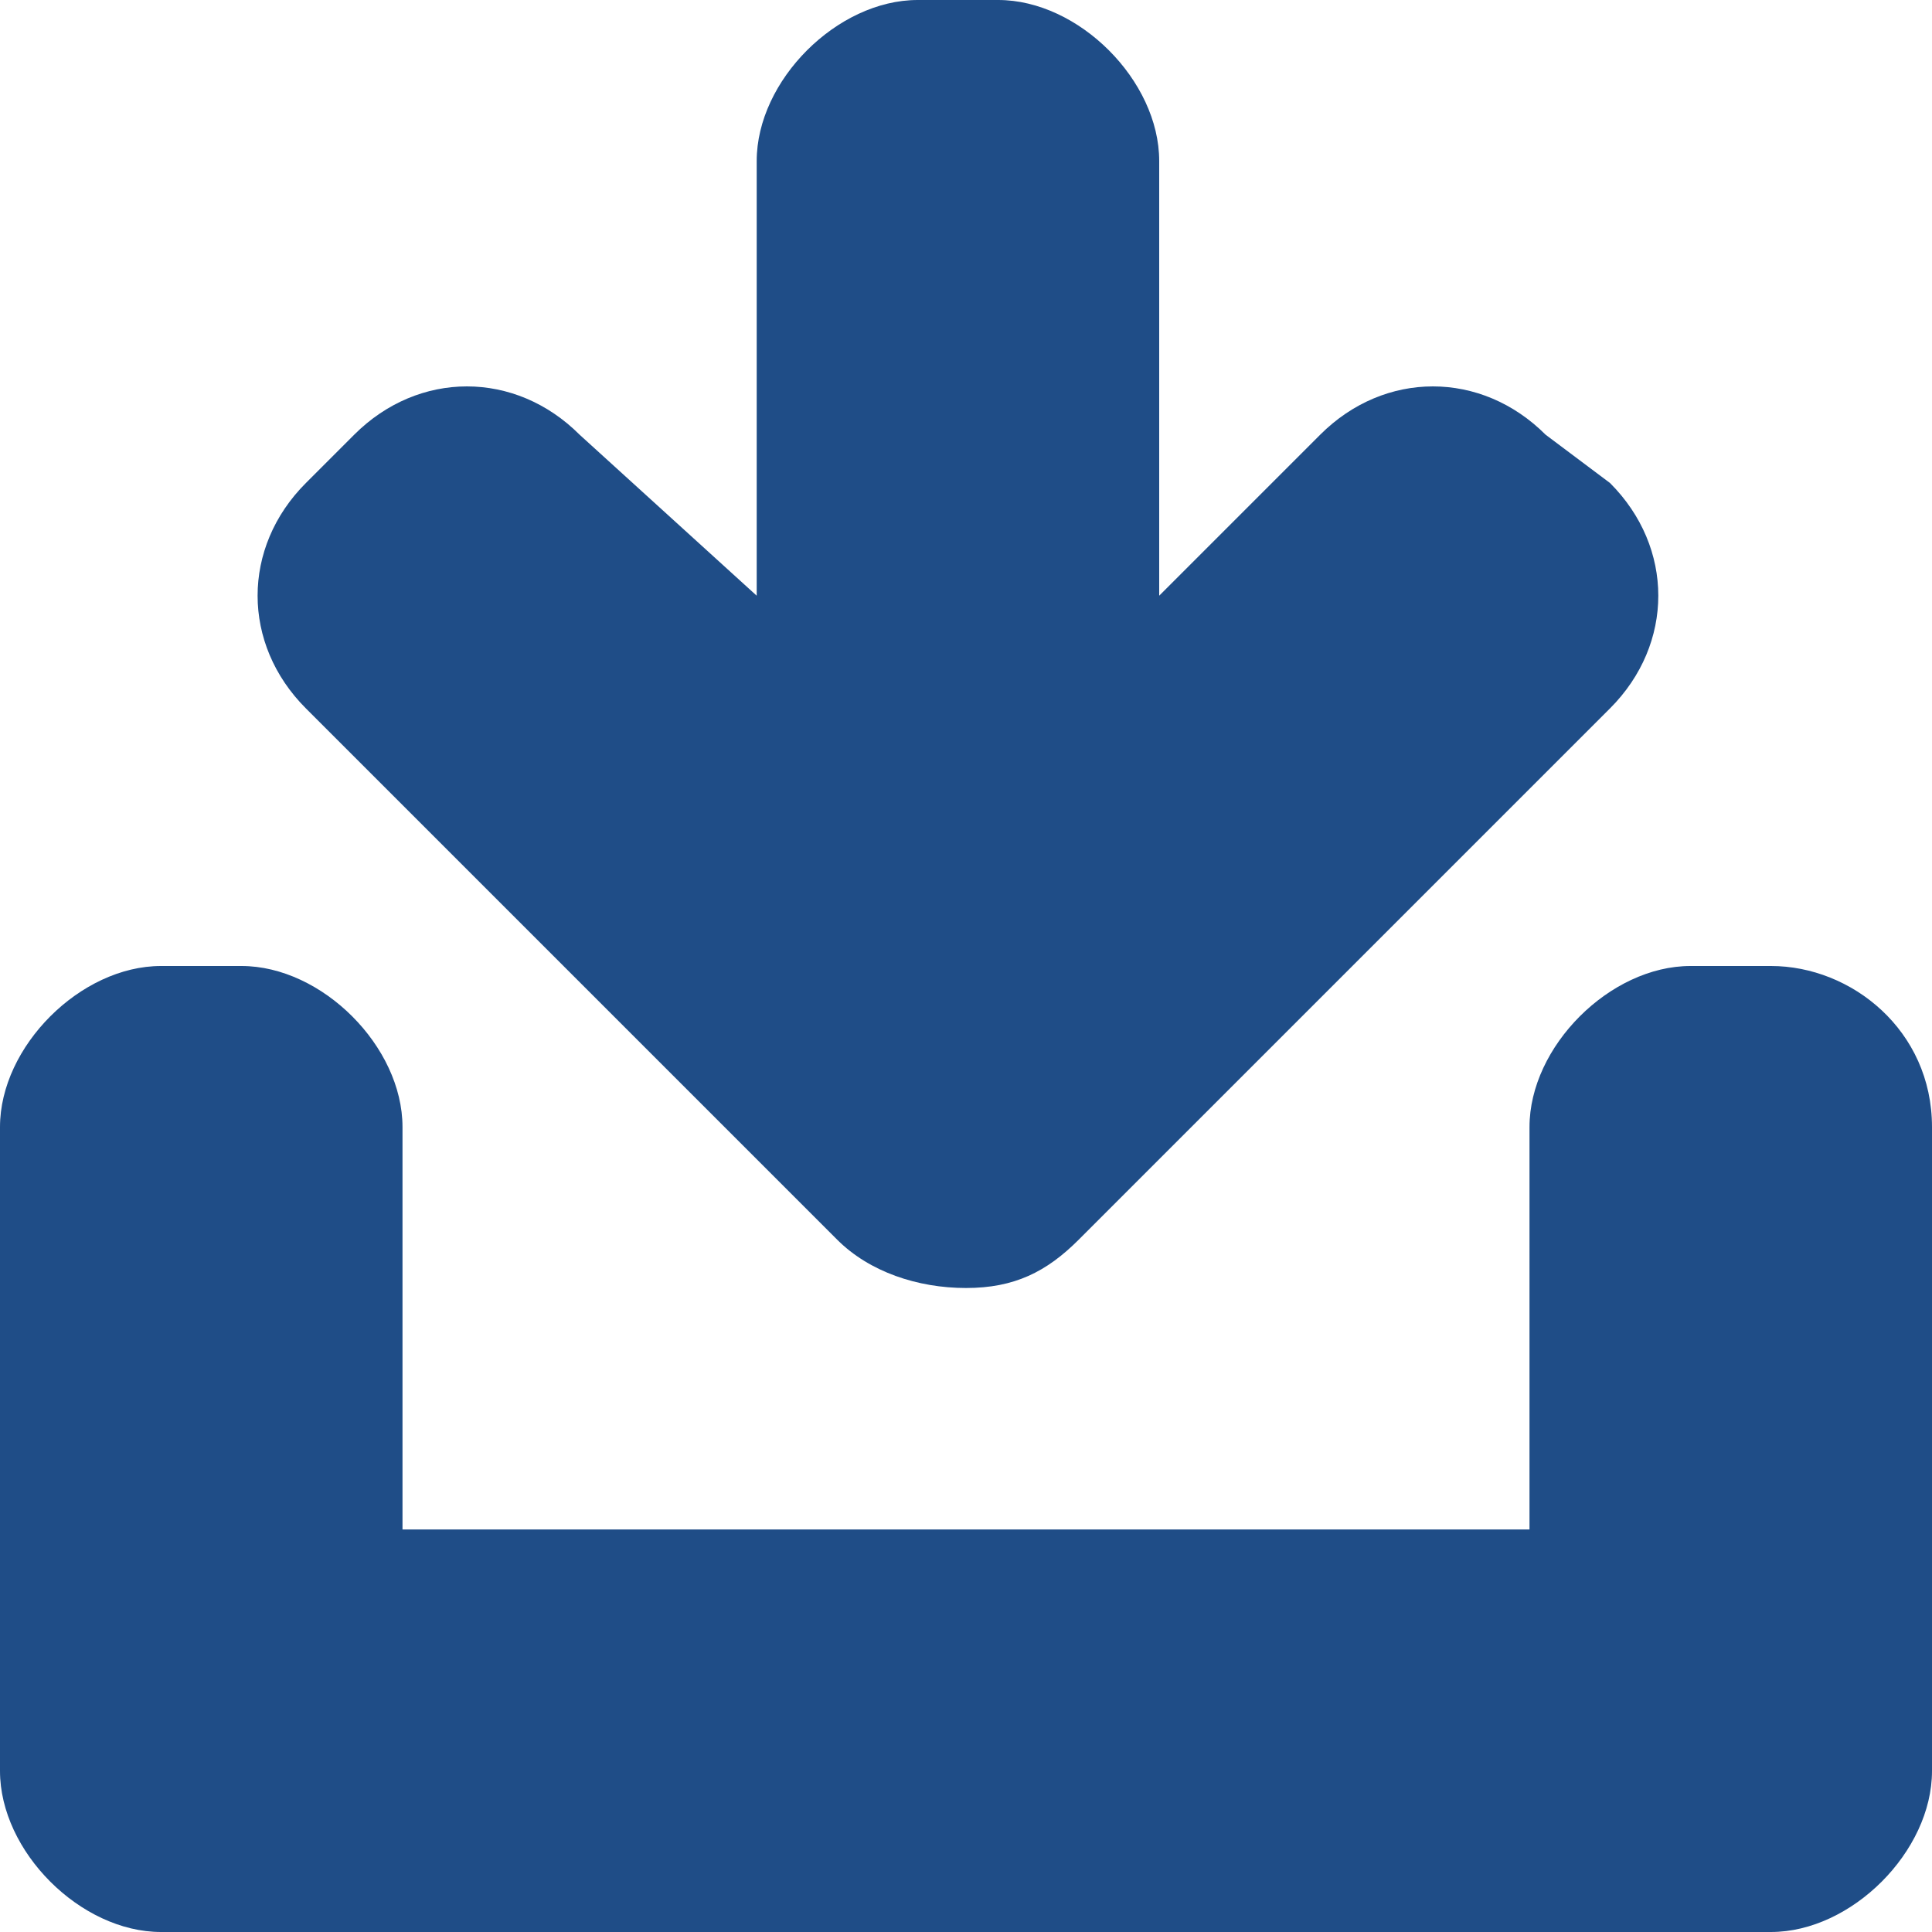 <?xml version="1.0" encoding="utf-8"?>
<!-- Generator: Adobe Illustrator 15.1.0, SVG Export Plug-In  -->
<!DOCTYPE svg PUBLIC "-//W3C//DTD SVG 1.1//EN" "http://www.w3.org/Graphics/SVG/1.1/DTD/svg11.dtd">
<svg version="1.1"
	 xmlns="http://www.w3.org/2000/svg" xmlns:xlink="http://www.w3.org/1999/xlink" xmlns:a="http://ns.adobe.com/AdobeSVGViewerExtensions/3.0/"
	 x="0px" y="0px" width="12px" height="12px" viewBox="0 0 12 12" style="overflow:visible;enable-background:new 0 0 12 12;"
	 xml:space="preserve" preserveAspectRatio="xMinYMid meet">
<defs>
</defs>
<path style="fill:#1F4D87;" d="M12,7v4c0,0.5-0.5,1-1,1h-0.5l0,0H1c-0.5,0-1-0.5-1-1V7c0-0.5,0.5-1,1-1h0.5c0.5,0,1,0.5,1,1l0,2.5h7
	V7c0-0.5,0.5-1,1-1H11C11.5,6,12,6.4,12,7z M10,3L9.6,2.7c-0.4-0.4-1-0.4-1.4,0l-1,1l0-2.7c0-0.5-0.5-1-1-1L5.7,0c-0.5,0-1,0.5-1,1
	l0,2.7l-1.1-1c-0.4-0.4-1-0.4-1.4,0L1.9,3c-0.4,0.4-0.4,1,0,1.4l3.3,3.3C5.4,7.9,5.7,8,6,8c0.3,0,0.5-0.1,0.7-0.3L10,4.4
	C10.4,4,10.4,3.4,10,3z"/>
</svg>
